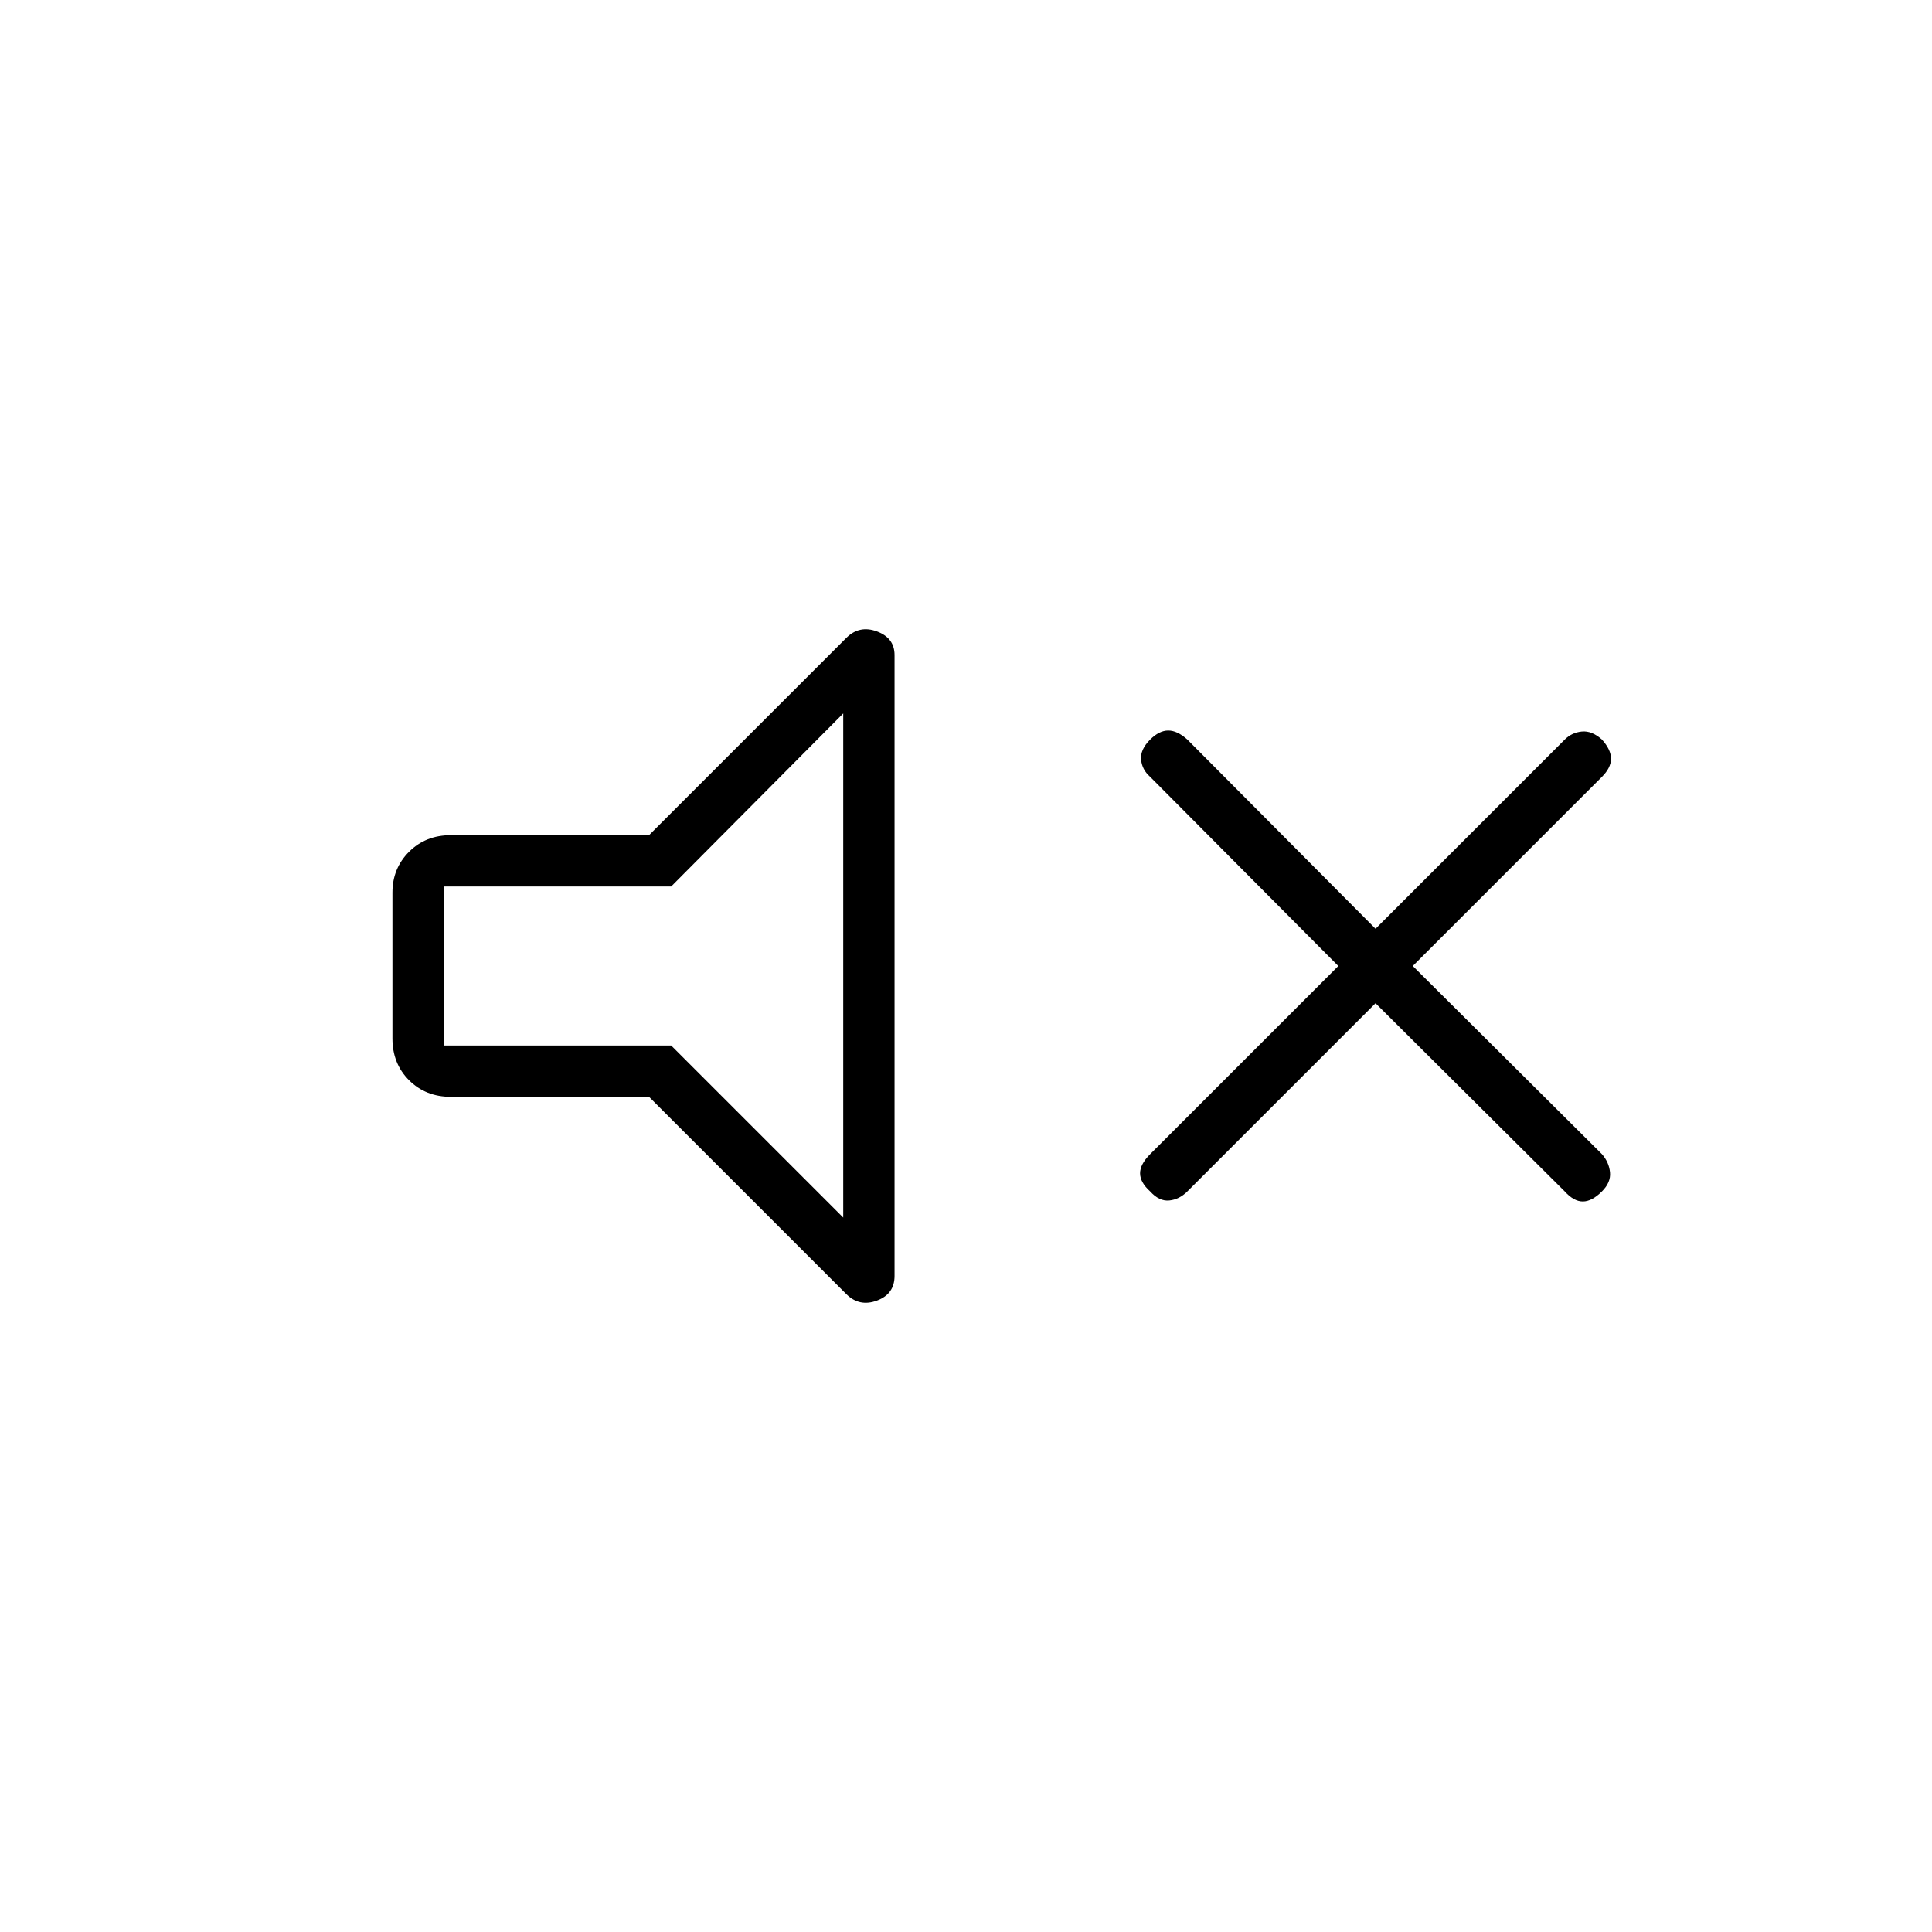 <svg xmlns="http://www.w3.org/2000/svg" height="24" viewBox="0 -960 960 960" width="24"><path d="M683.5-461.5 590-368q-4 4-9 4.5t-9.5-4.5q-5-4.5-5-9t5-9.5L665-480l-93.5-94q-4-3.5-4.5-8.5t4.5-10q4.5-4.5 9-4.5t9.5 4.5l93.5 94 94-94q3.5-3.5 8.5-4t10 4q4.5 5 4.5 9.5t-4.5 9l-94 94 94 93.5q3.5 4 4 9t-4 9.5q-5 5-9.5 5t-9-5l-94-93.5Zm-361 46.5H224q-12.5 0-20.75-8.25T195-444v-72.5q0-12 8.25-20.25T224-545h98.5l98-98q6.5-6.5 15.25-3.25t8.75 11.75V-326q0 9-8.75 12.25T420.5-317l-98-98ZM419-605.5l-85.5 86h-113v79h113L419-355v-250.5ZM320-480Z"/></svg>